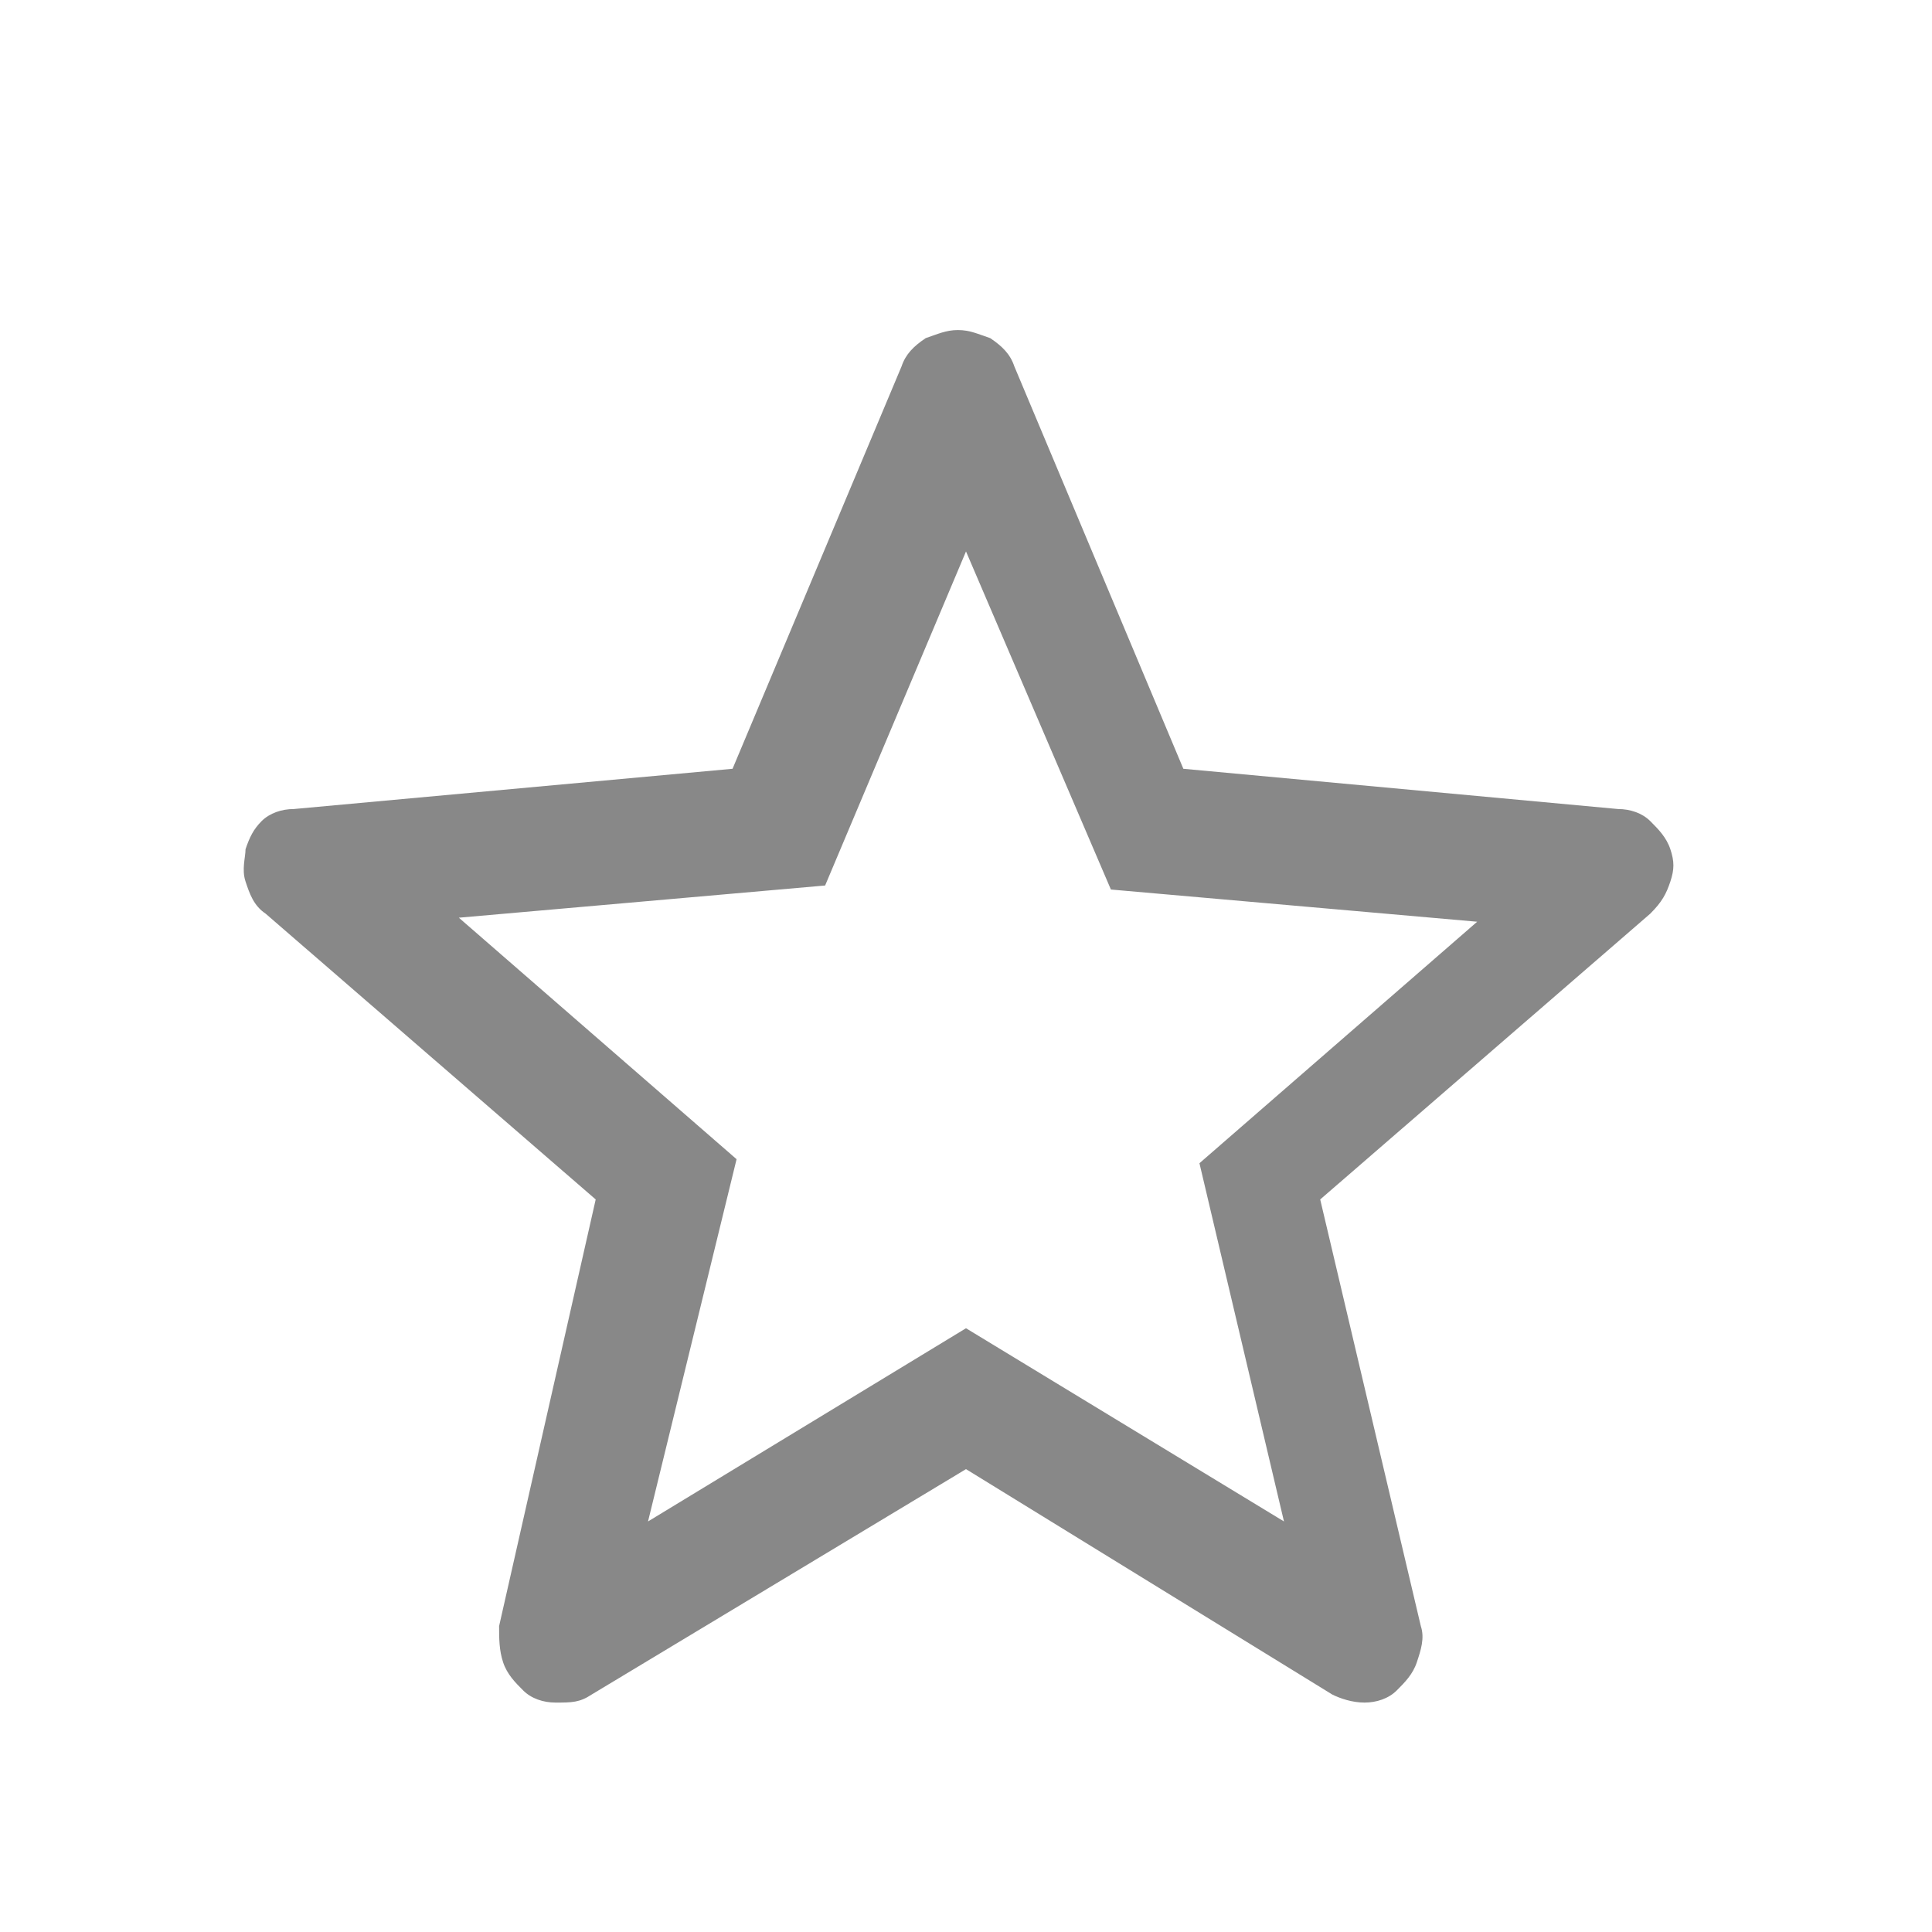<?xml version="1.0" encoding="utf-8"?>
<!-- Generator: Adobe Illustrator 23.0.3, SVG Export Plug-In . SVG Version: 6.00 Build 0)  -->
<svg version="1.1" id="Layer_1" xmlns="http://www.w3.org/2000/svg" xmlns:xlink="http://www.w3.org/1999/xlink" x="0px" y="0px"
	 viewBox="0 0 48 48" style="enable-background:new 0 0 48 48;" xml:space="preserve">
<style type="text/css">
	.st0{fill:#888888;}
</style>
<path class="st0" d="M16.1,37.8L24,33l7.9,4.8l-2.1-8.9l6.9-6l-9.1-0.8L24,13.7L20.5,22l-9.1,0.8l6.9,6L16.1,37.8z M24,36.5
	l-9.3,5.6c-0.3,0.2-0.5,0.2-0.9,0.2c-0.3,0-0.6-0.1-0.8-0.3c-0.2-0.2-0.4-0.4-0.5-0.7c-0.1-0.3-0.1-0.6-0.1-0.9l2.4-10.6l-8.2-7.1
	c-0.3-0.2-0.4-0.5-0.5-0.8c-0.1-0.3,0-0.6,0-0.8c0.1-0.3,0.2-0.5,0.4-0.7c0.2-0.2,0.5-0.3,0.8-0.3l10.9-1l4.2-10
	c0.1-0.3,0.3-0.5,0.6-0.7c0.3-0.1,0.5-0.2,0.8-0.2s0.5,0.1,0.8,0.2c0.3,0.2,0.5,0.4,0.6,0.7l4.2,10l10.8,1c0.3,0,0.6,0.1,0.8,0.3
	s0.4,0.4,0.5,0.7c0.1,0.3,0.1,0.5,0,0.8c-0.1,0.3-0.2,0.5-0.5,0.8l-8.2,7.1l2.5,10.6c0.1,0.3,0,0.6-0.1,0.9
	c-0.1,0.3-0.3,0.5-0.5,0.7c-0.2,0.2-0.5,0.3-0.8,0.3c-0.3,0-0.6-0.1-0.8-0.2L24,36.5z"/>
</svg>
